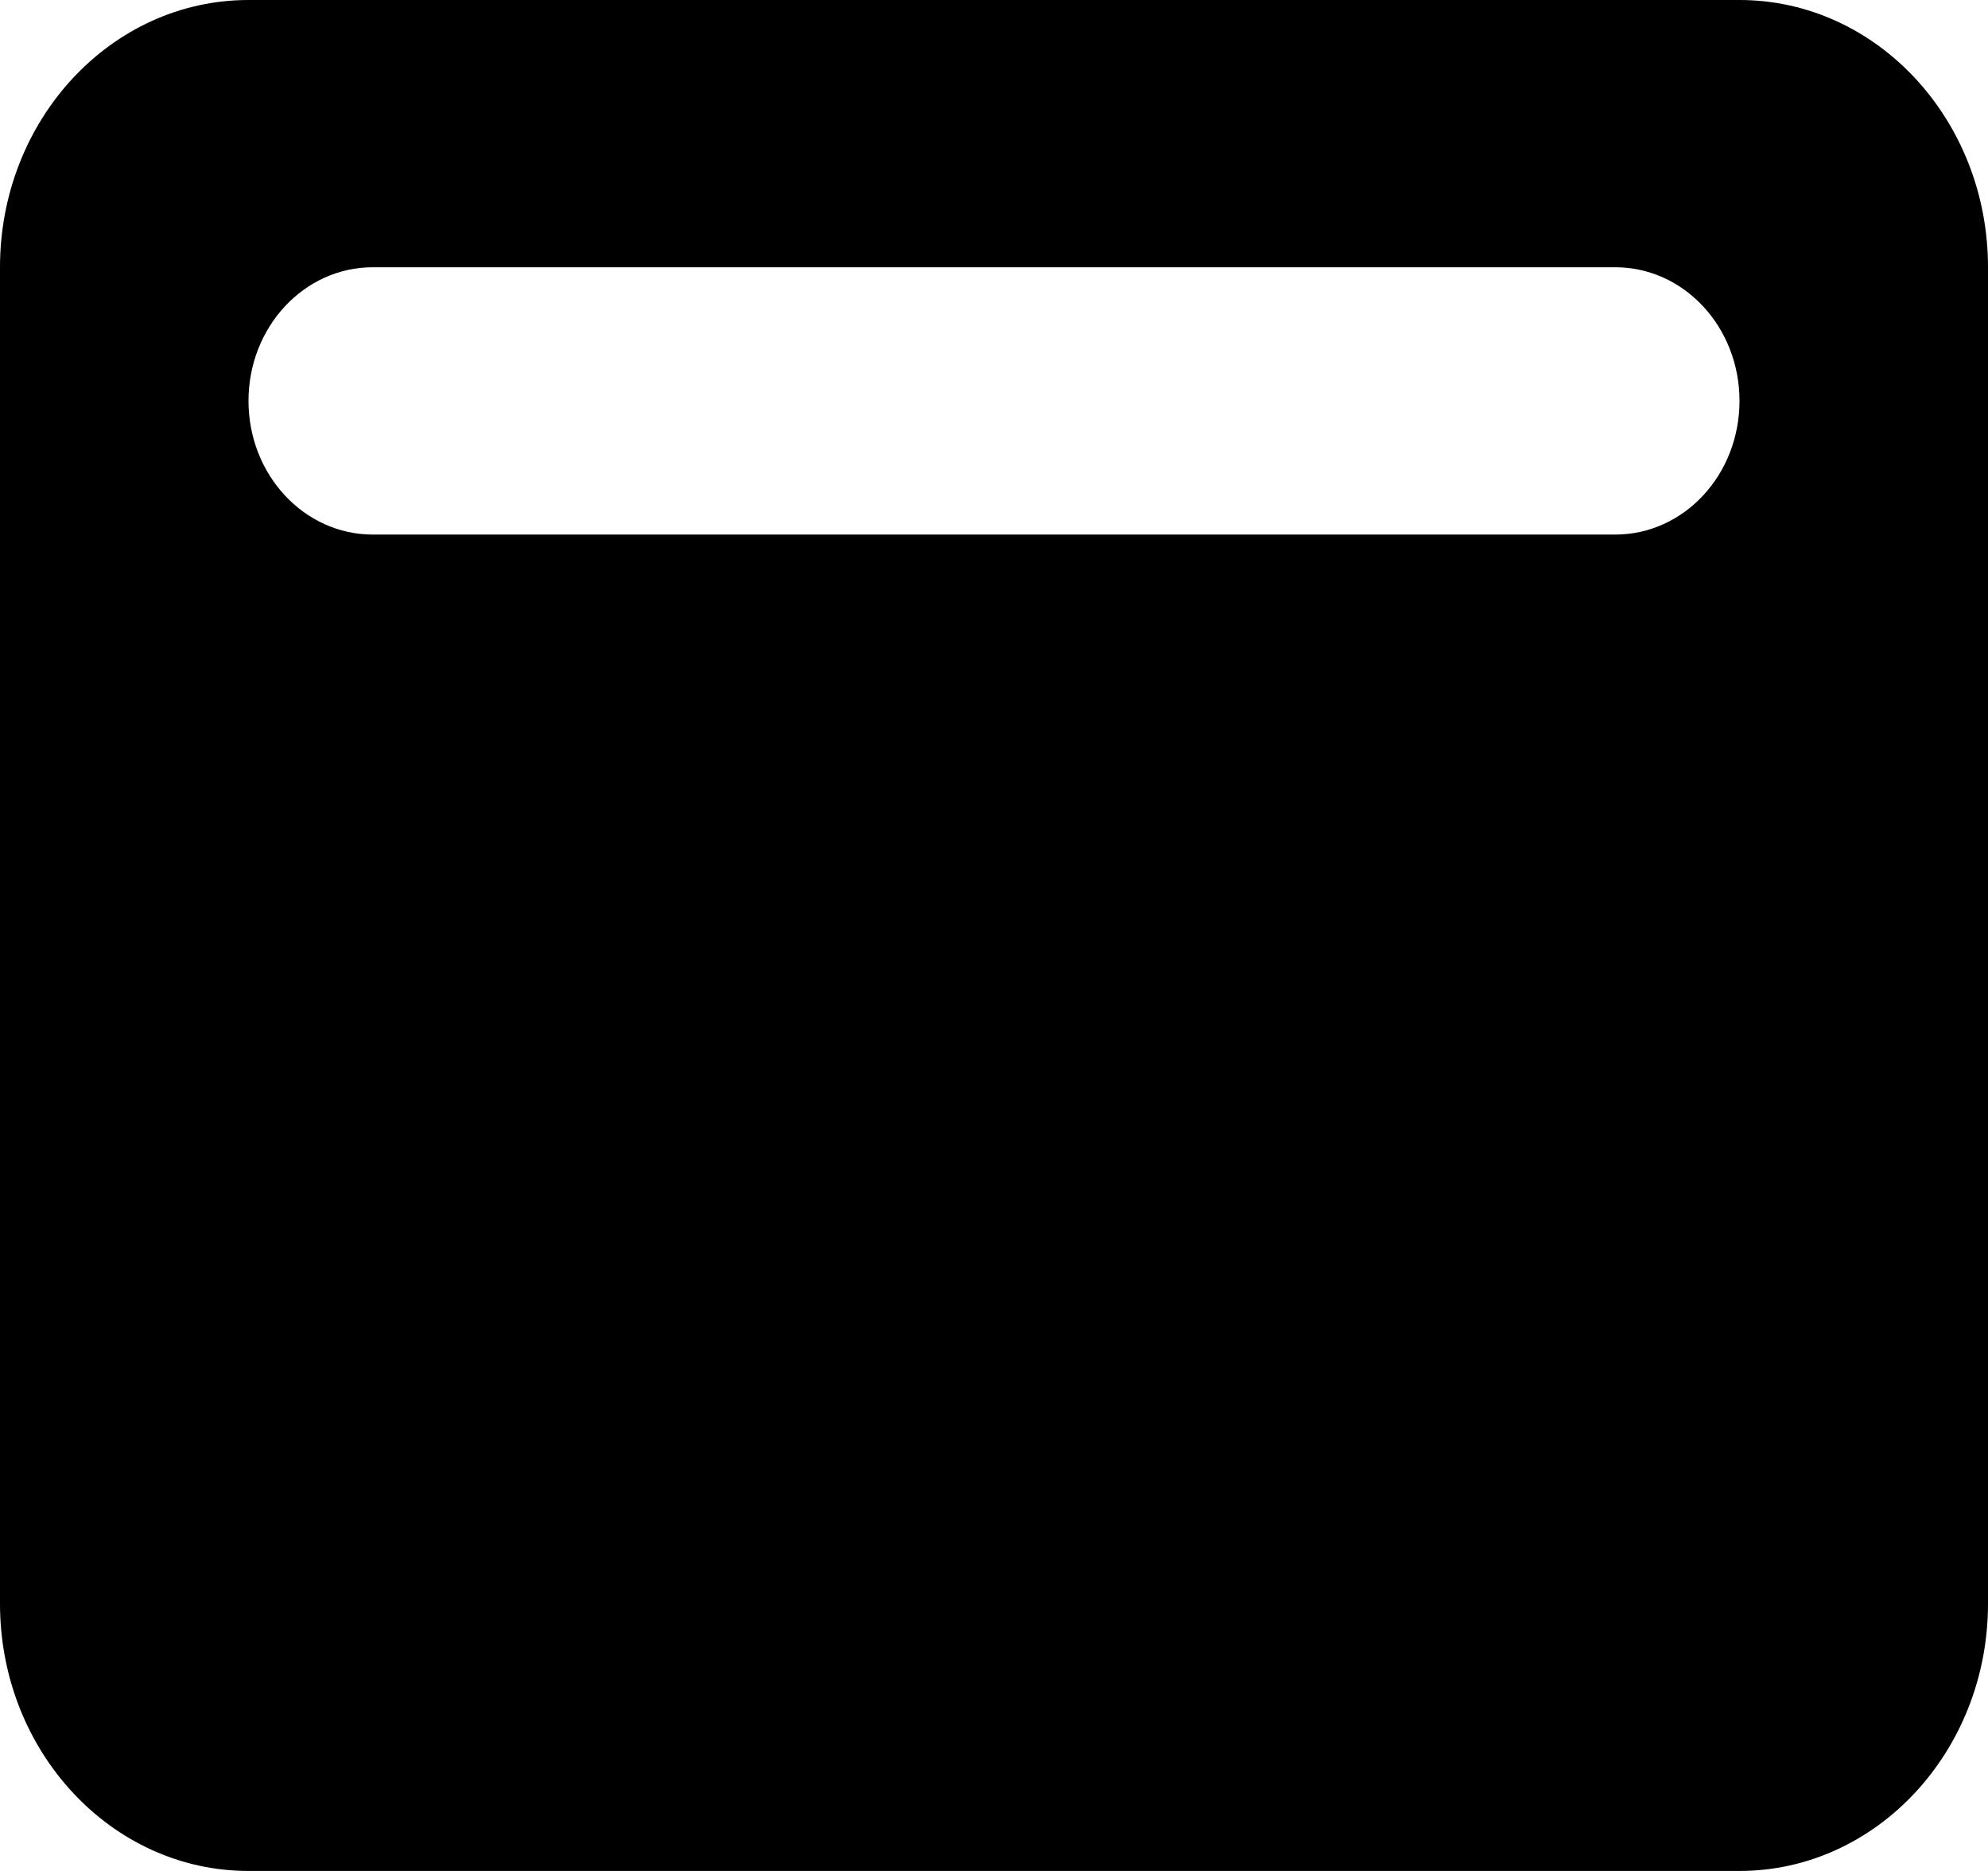 <svg xmlns="http://www.w3.org/2000/svg" width="34" height="32" viewBox="0 0 34 32">
  <path
    d="M29.75 0C32.094 0 34 2.046 34 4.571V27.429C34 29.95 32.094 32 29.75 32H4.25C1.903 32 0 29.95 0 27.429V4.571C0 2.046 1.903 0 4.25 0H29.75ZM6.375 4.571C5.202 4.571 4.25 5.593 4.25 6.857C4.25 8.121 5.202 9.143 6.375 9.143H27.625C28.8 9.143 29.75 8.121 29.75 6.857C29.75 5.593 28.8 4.571 27.625 4.571H6.375Z" />
</svg>